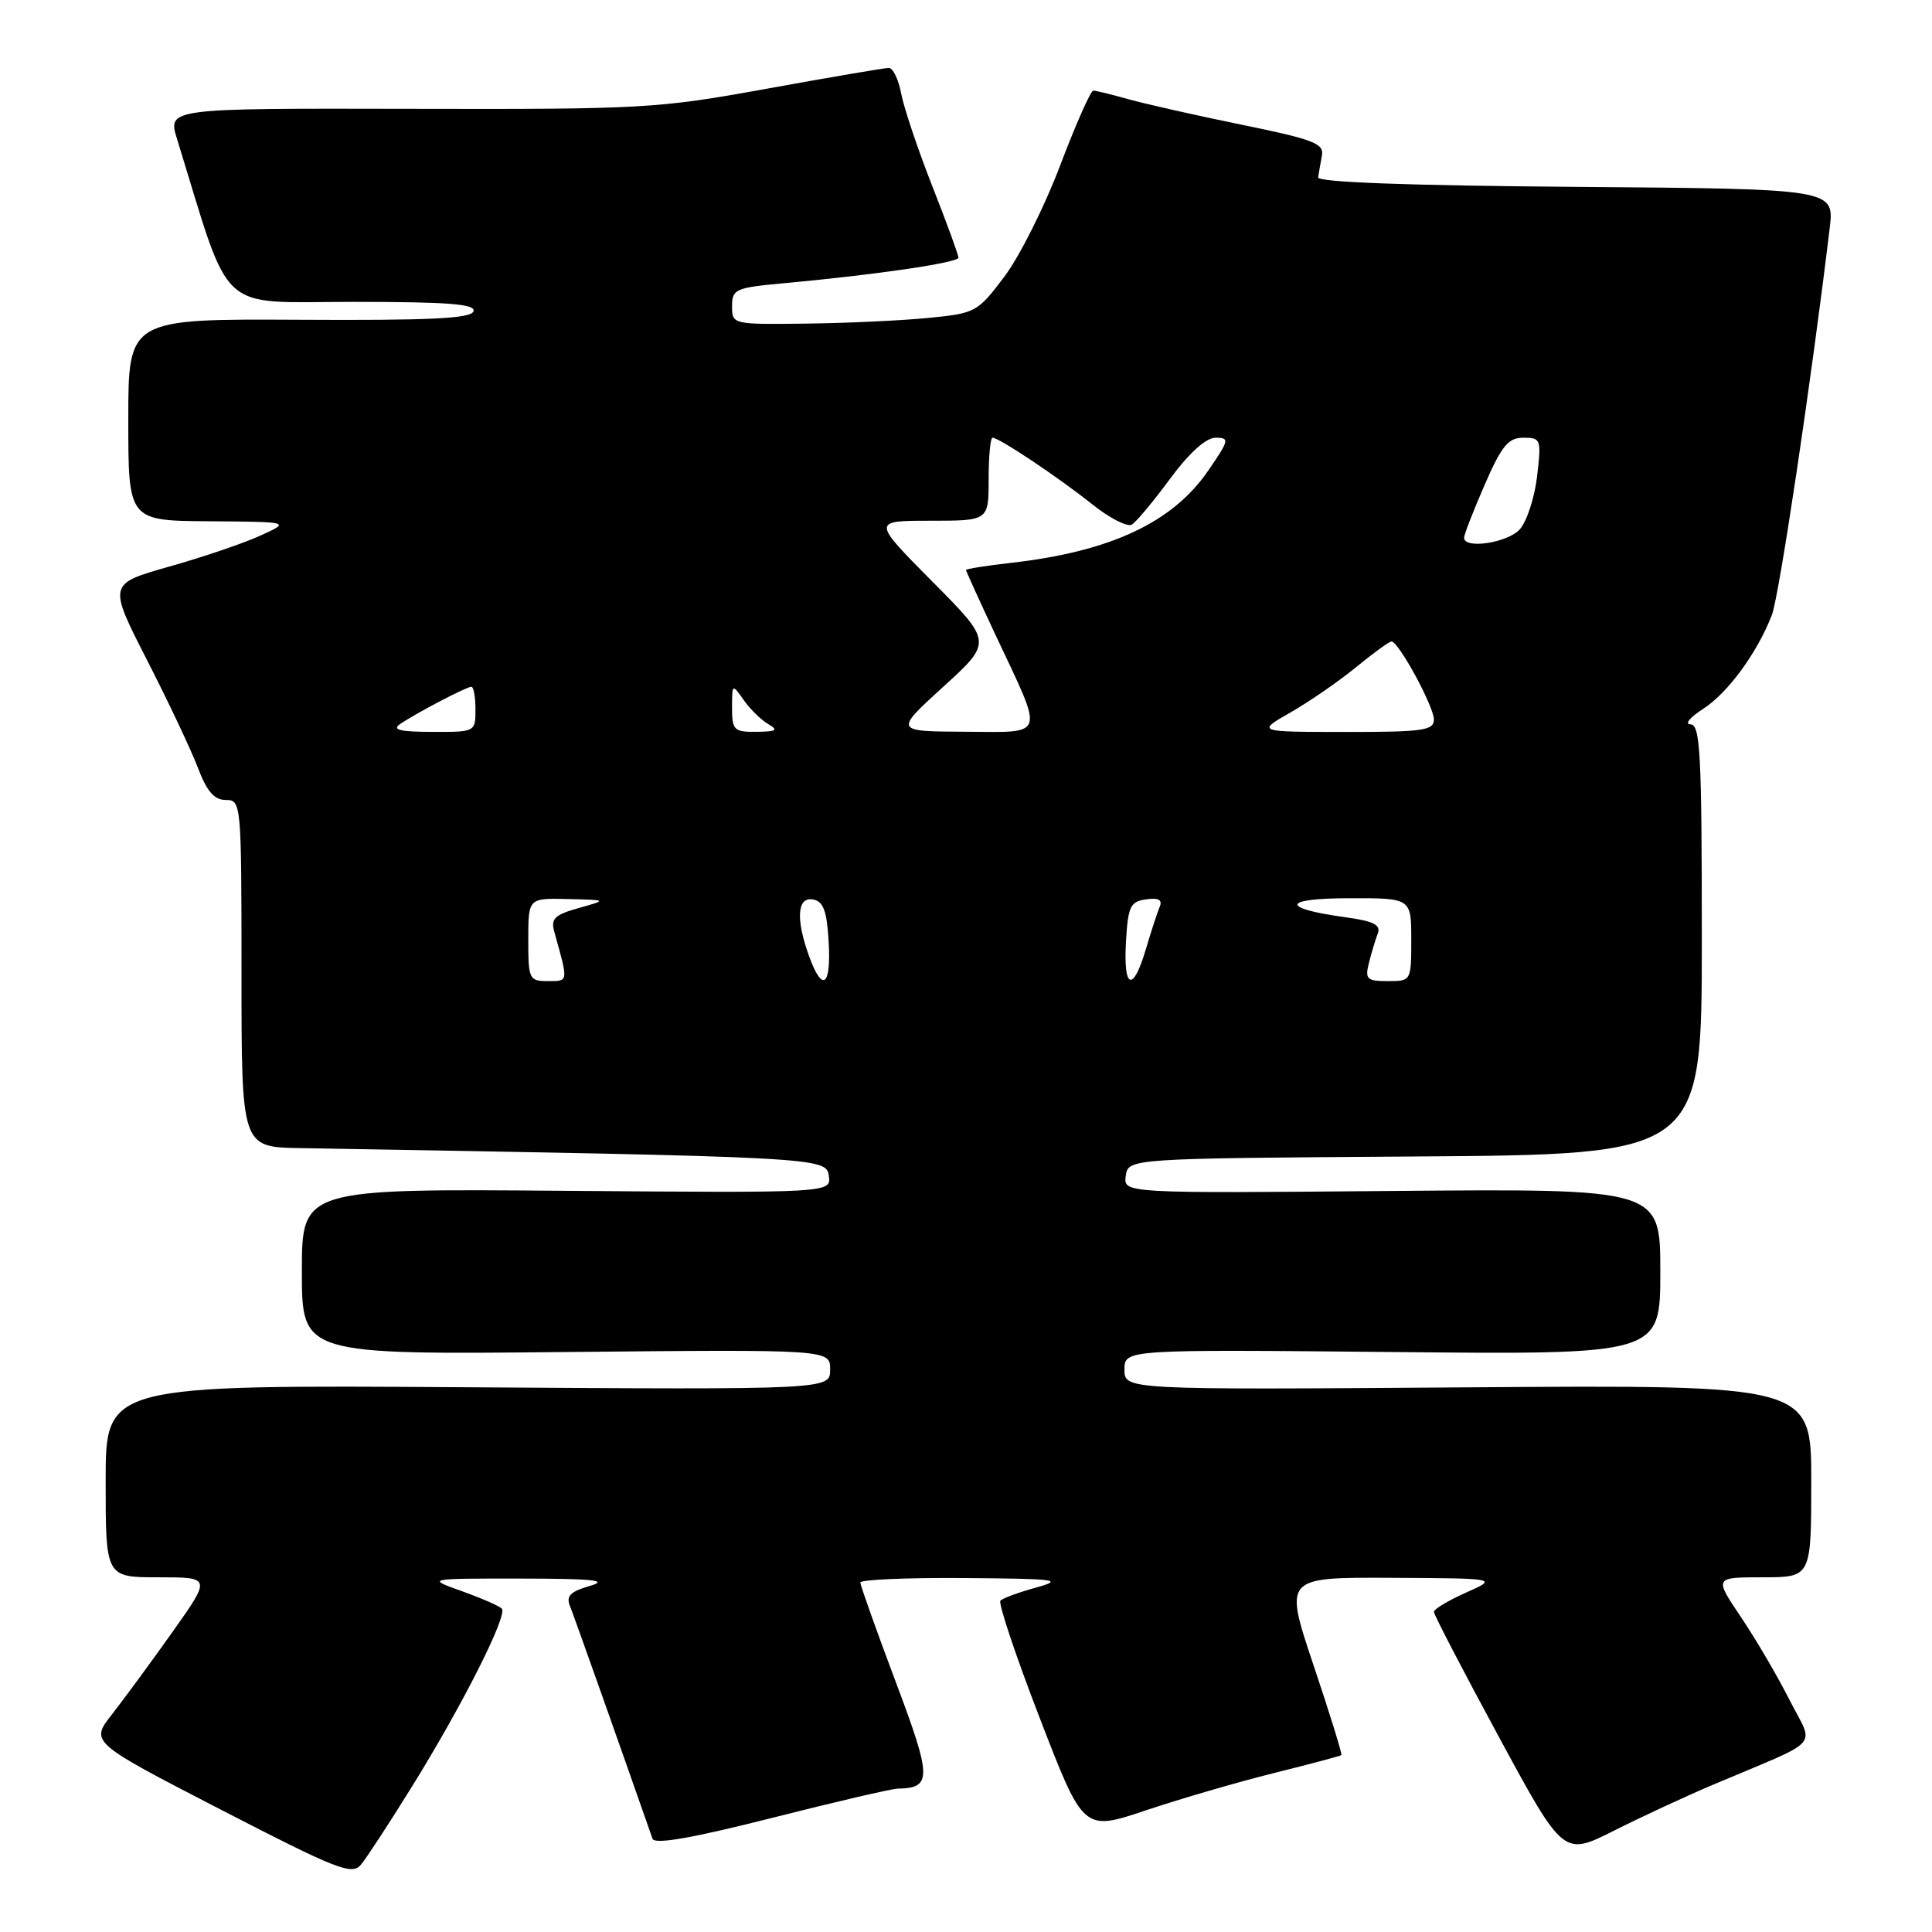 <?xml version="1.0" encoding="UTF-8" standalone="no"?>
<!DOCTYPE svg PUBLIC "-//W3C//DTD SVG 1.1//EN" "http://www.w3.org/Graphics/SVG/1.1/DTD/svg11.dtd" >
<svg xmlns="http://www.w3.org/2000/svg" xmlns:xlink="http://www.w3.org/1999/xlink" version="1.1" viewBox="0 0 256 256">
 <g >
 <path fill="currentColor"
d=" M 54.47 236.92 C 61.22 226.07 67.32 213.99 66.49 213.15 C 66.14 212.79 63.75 211.75 61.18 210.83 C 56.50 209.16 56.50 209.16 69.00 209.17 C 78.66 209.18 80.74 209.40 78.16 210.14 C 75.58 210.89 74.98 211.48 75.52 212.80 C 76.05 214.10 82.32 231.80 86.46 243.64 C 86.73 244.43 91.63 243.58 102.18 240.91 C 110.61 238.77 118.17 237.01 119.00 237.00 C 123.51 236.91 123.48 235.58 118.66 222.78 C 116.10 215.96 114.00 210.07 114.00 209.69 C 114.00 209.31 120.19 209.04 127.75 209.10 C 139.98 209.19 141.04 209.32 137.32 210.35 C 135.02 210.98 132.88 211.77 132.56 212.09 C 132.25 212.41 134.59 219.42 137.78 227.67 C 143.56 242.66 143.56 242.66 151.83 239.88 C 156.38 238.36 164.01 236.13 168.80 234.94 C 173.58 233.75 177.61 232.68 177.74 232.56 C 177.87 232.45 176.22 227.10 174.06 220.68 C 170.14 209.00 170.14 209.00 184.32 209.07 C 198.50 209.14 198.50 209.14 194.25 211.03 C 191.91 212.07 190.00 213.22 190.00 213.58 C 190.00 213.95 193.86 221.38 198.58 230.09 C 207.16 245.94 207.16 245.94 213.83 242.59 C 217.50 240.74 223.43 237.99 227.00 236.48 C 241.75 230.23 240.40 231.74 237.11 225.23 C 235.52 222.08 232.62 217.14 230.67 214.25 C 227.14 209.00 227.14 209.00 233.57 209.00 C 240.00 209.00 240.00 209.00 240.00 196.25 C 240.00 183.50 240.00 183.50 194.50 183.83 C 149.00 184.16 149.00 184.16 149.00 181.48 C 149.00 178.81 149.00 178.81 184.50 179.15 C 220.00 179.50 220.00 179.50 220.00 168.50 C 220.00 157.50 220.00 157.50 184.42 157.81 C 148.85 158.12 148.85 158.12 149.17 155.81 C 149.50 153.50 149.50 153.50 187.50 153.24 C 225.50 152.98 225.50 152.98 225.50 124.49 C 225.50 99.84 225.30 96.00 224.00 95.98 C 223.18 95.97 223.91 95.06 225.63 93.96 C 228.93 91.85 232.82 86.54 234.78 81.50 C 235.75 79.00 240.04 50.27 242.44 30.26 C 243.07 25.03 243.07 25.03 208.78 24.76 C 186.64 24.59 174.56 24.15 174.66 23.50 C 174.74 22.95 174.97 21.66 175.16 20.63 C 175.46 19.01 174.08 18.48 164.50 16.52 C 158.45 15.28 151.70 13.76 149.50 13.14 C 147.30 12.52 145.22 12.01 144.87 12.01 C 144.52 12.00 142.55 16.46 140.48 21.91 C 138.42 27.36 135.09 34.00 133.08 36.66 C 129.52 41.38 129.27 41.52 122.96 42.13 C 119.41 42.48 112.11 42.82 106.75 42.88 C 97.07 43.00 97.00 42.98 97.00 40.58 C 97.00 38.32 97.45 38.12 103.75 37.54 C 115.91 36.43 127.00 34.81 127.00 34.14 C 127.00 33.78 125.44 29.50 123.52 24.63 C 121.61 19.77 119.76 14.26 119.41 12.39 C 119.06 10.53 118.32 9.00 117.77 9.00 C 117.22 9.00 109.96 10.24 101.63 11.75 C 87.09 14.39 85.25 14.49 54.35 14.42 C 22.20 14.35 22.20 14.35 23.46 18.42 C 30.74 42.02 28.56 40.00 46.70 40.00 C 59.43 40.00 63.07 40.28 62.74 41.25 C 62.42 42.21 56.98 42.47 39.66 42.37 C 17.00 42.25 17.00 42.25 17.00 55.62 C 17.00 69.00 17.00 69.00 27.75 69.07 C 38.50 69.15 38.50 69.15 34.50 70.97 C 32.30 71.98 26.86 73.83 22.41 75.08 C 14.33 77.37 14.33 77.37 19.47 87.44 C 22.30 92.97 25.34 99.41 26.23 101.75 C 27.41 104.87 28.39 106.00 29.92 106.00 C 31.97 106.00 32.00 106.37 32.00 129.00 C 32.00 152.00 32.00 152.00 39.75 152.13 C 108.75 153.31 109.48 153.35 109.82 155.79 C 110.15 158.07 110.15 158.07 75.07 157.79 C 40.00 157.50 40.00 157.50 40.00 168.50 C 40.00 179.50 40.00 179.50 75.00 179.15 C 110.00 178.81 110.00 178.81 110.00 181.47 C 110.00 184.14 110.00 184.14 62.00 183.82 C 14.00 183.50 14.00 183.50 14.00 196.25 C 14.00 209.00 14.00 209.00 21.00 209.00 C 27.99 209.00 27.99 209.00 22.85 216.25 C 20.02 220.24 16.41 225.15 14.83 227.17 C 11.95 230.85 11.95 230.85 29.23 239.77 C 44.65 247.73 46.64 248.51 47.82 247.09 C 48.55 246.22 51.54 241.64 54.47 236.92 Z  M 70.00 124.50 C 70.00 119.00 70.00 119.00 75.25 119.13 C 80.50 119.25 80.50 119.25 76.68 120.32 C 73.51 121.21 72.96 121.73 73.44 123.44 C 75.33 130.20 75.35 130.00 72.61 130.00 C 70.11 130.00 70.00 129.76 70.00 124.50 Z  M 107.20 126.68 C 105.42 121.75 105.63 118.78 107.75 119.19 C 109.10 119.44 109.57 120.71 109.80 124.76 C 110.15 130.72 108.97 131.58 107.20 126.68 Z  M 149.20 124.75 C 149.47 120.10 149.77 119.46 151.86 119.17 C 153.52 118.93 154.06 119.23 153.66 120.17 C 153.35 120.90 152.53 123.41 151.84 125.75 C 150.12 131.57 148.83 131.09 149.20 124.75 Z  M 181.39 127.59 C 181.72 126.27 182.25 124.52 182.56 123.70 C 183.00 122.55 182.01 122.05 178.27 121.54 C 169.61 120.35 169.86 119.03 178.75 119.02 C 187.00 119.00 187.00 119.00 187.00 124.50 C 187.00 129.99 186.99 130.00 183.89 130.00 C 181.11 130.00 180.85 129.75 181.39 127.59 Z  M 53.00 95.95 C 55.12 94.50 61.81 91.00 62.46 91.00 C 62.76 91.00 63.00 92.35 63.00 94.00 C 63.00 96.99 62.98 97.00 57.25 96.98 C 53.02 96.97 51.90 96.70 53.00 95.95 Z  M 97.00 93.78 C 97.00 90.59 97.02 90.58 98.54 92.75 C 99.38 93.95 100.84 95.39 101.79 95.94 C 103.18 96.75 102.90 96.94 100.25 96.97 C 97.25 97.00 97.00 96.75 97.00 93.78 Z  M 125.00 90.99 C 131.50 85.07 131.50 85.07 123.52 77.04 C 115.55 69.00 115.55 69.00 123.27 69.00 C 131.00 69.00 131.00 69.00 131.00 63.50 C 131.00 60.48 131.23 58.00 131.52 58.00 C 132.40 58.00 140.25 63.25 144.71 66.81 C 147.02 68.66 149.39 69.87 149.98 69.51 C 150.57 69.15 152.85 66.41 155.05 63.43 C 157.60 59.98 159.80 58.00 161.08 58.00 C 162.95 58.00 162.88 58.32 160.08 62.38 C 155.36 69.25 147.12 73.09 133.98 74.58 C 130.69 74.95 128.00 75.38 128.00 75.53 C 128.00 75.68 129.77 79.56 131.92 84.15 C 138.41 97.95 138.71 97.01 127.82 96.96 C 118.50 96.91 118.50 96.91 125.00 90.99 Z  M 171.00 94.40 C 173.47 92.99 177.37 90.30 179.67 88.42 C 181.96 86.54 184.08 85.00 184.38 85.00 C 185.32 85.00 190.00 93.61 190.00 95.34 C 190.00 96.79 188.54 97.00 178.25 96.99 C 166.50 96.98 166.50 96.98 171.00 94.40 Z  M 194.00 71.25 C 194.00 70.84 195.22 67.69 196.72 64.25 C 198.98 59.06 199.85 58.00 201.86 58.00 C 204.18 58.00 204.25 58.20 203.67 63.14 C 203.34 65.96 202.30 69.11 201.38 70.14 C 199.76 71.93 194.00 72.80 194.00 71.25 Z "/>
</g>
</svg>